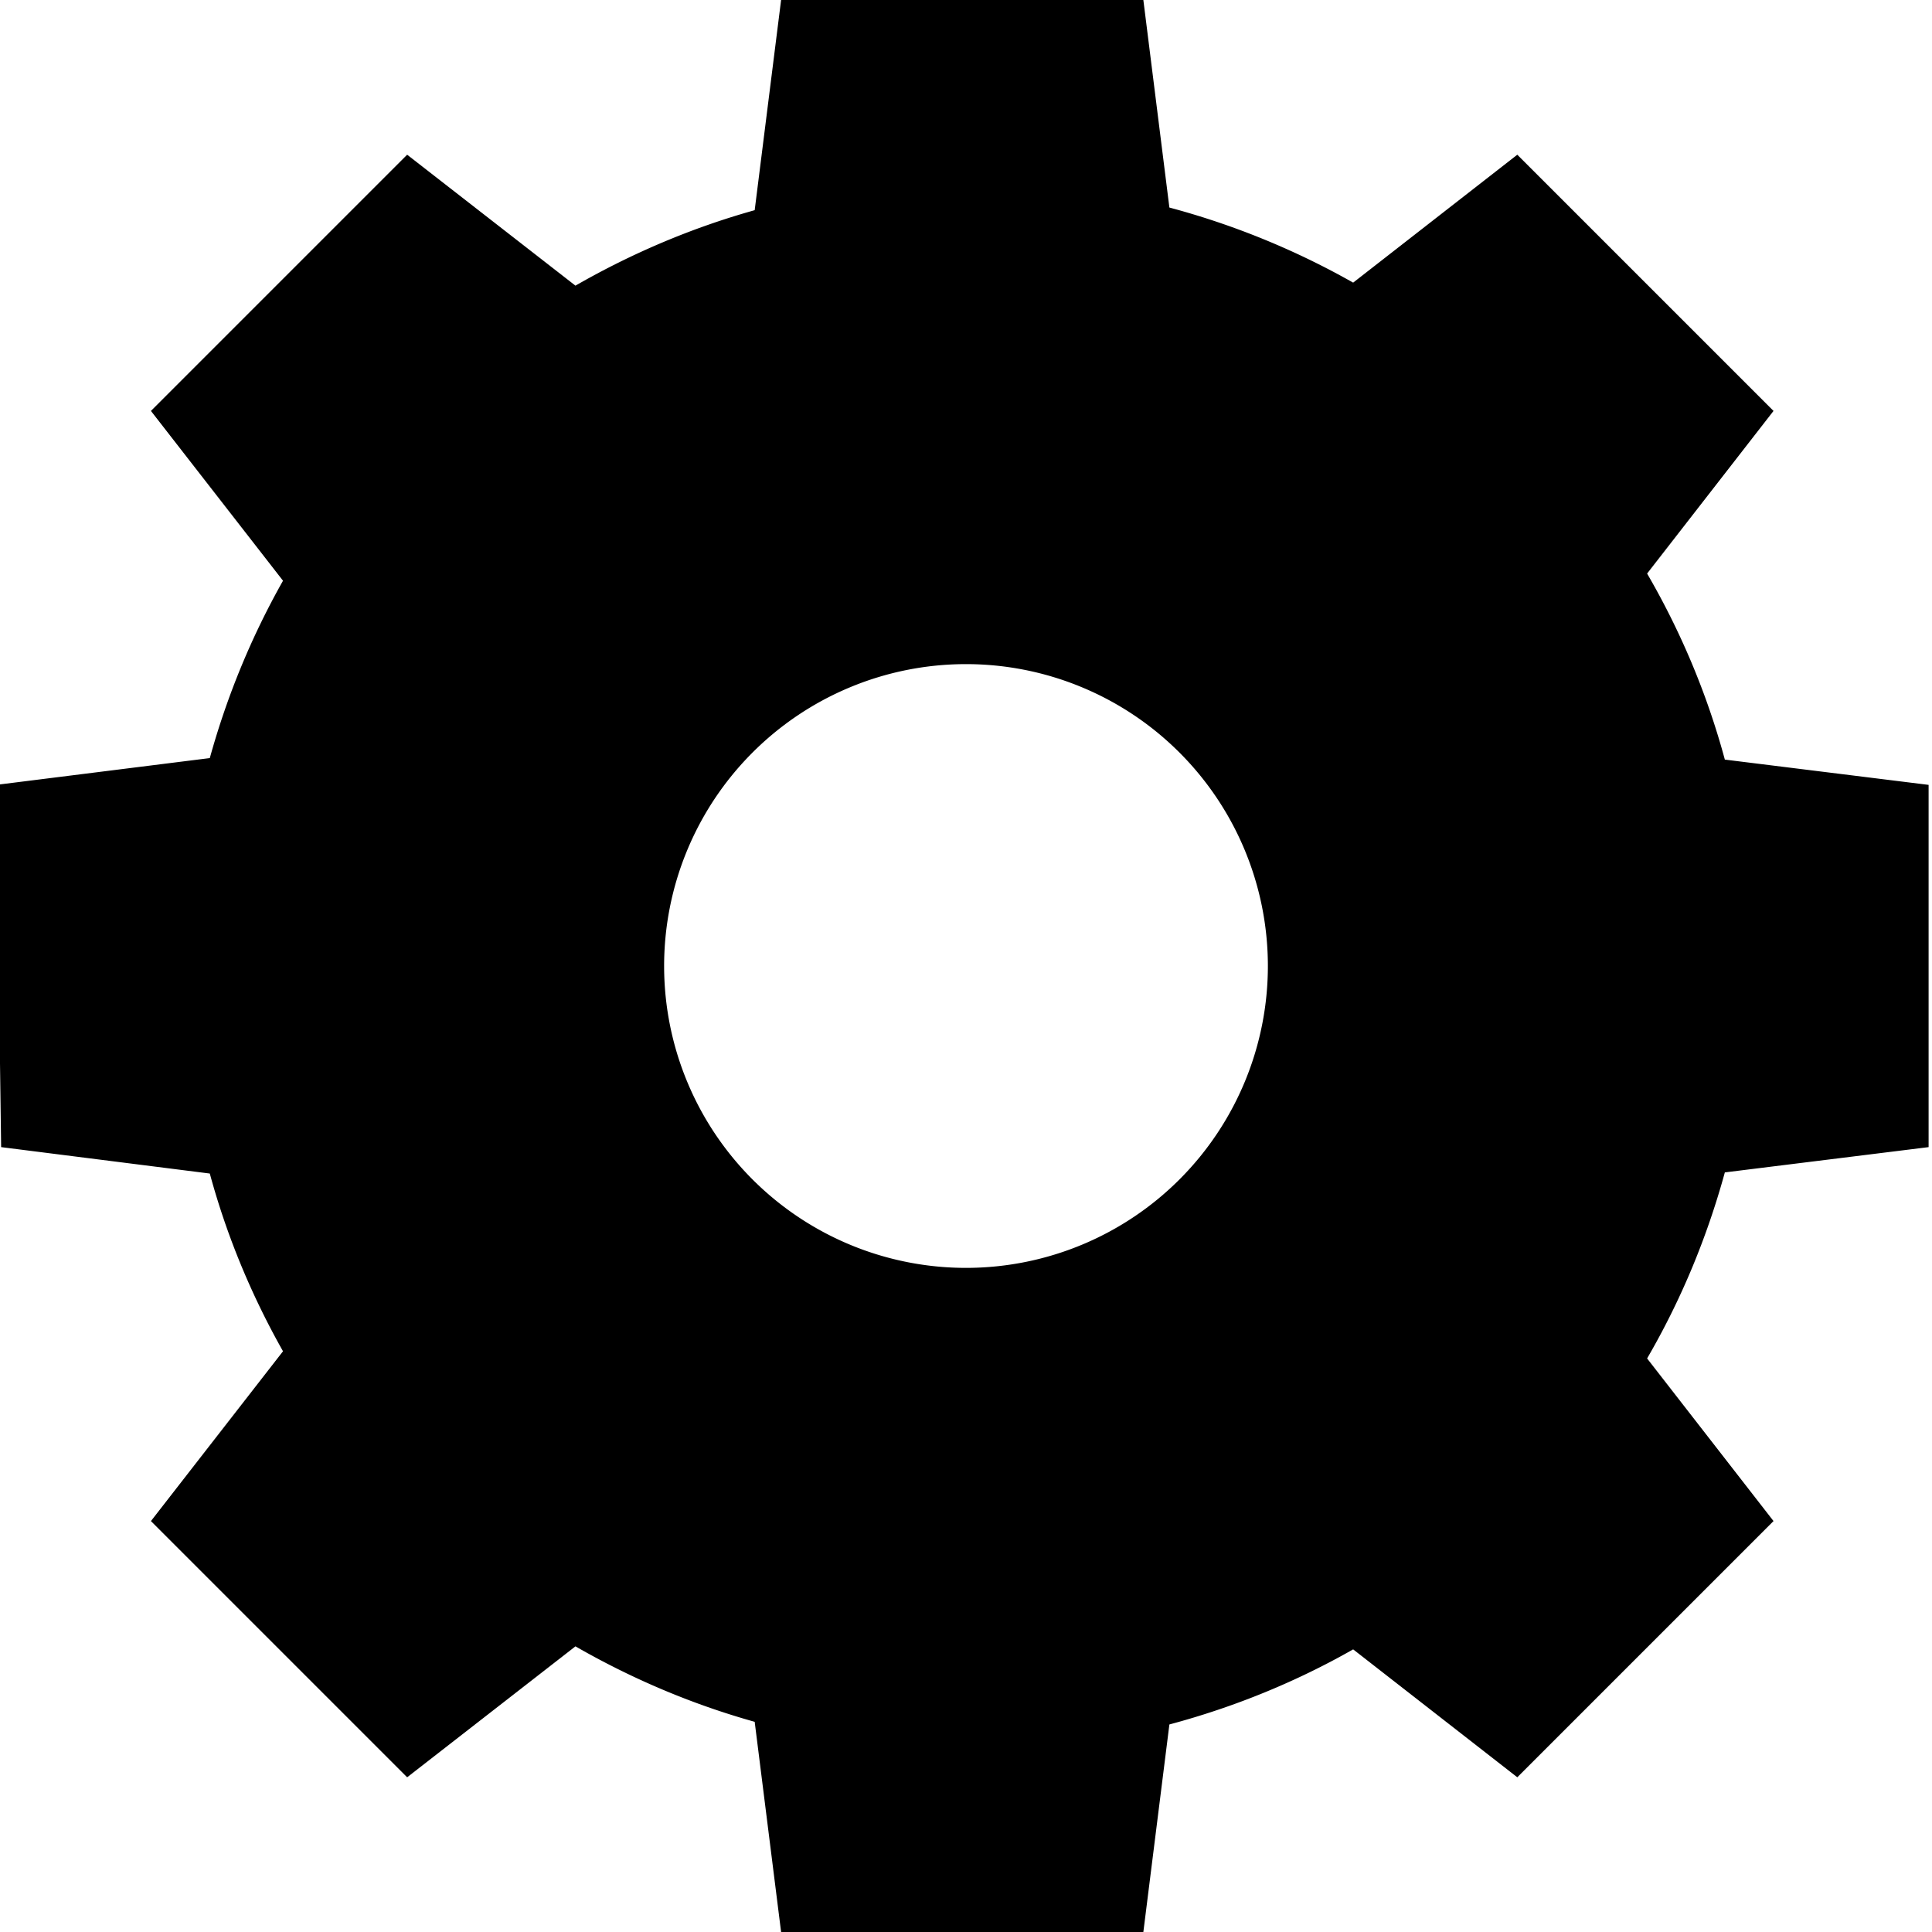 <svg xmlns="http://www.w3.org/2000/svg" viewBox="0 0 512 512"><!--! Font Awesome Pro 7.1.0 by @fontawesome - https://fontawesome.com License - https://fontawesome.com/license (Commercial License) Copyright 2025 Fonticons, Inc. --><path fill="currentColor" d="M303 0l-96 0-7 55.7c-16.8 4.7-32.7 11.5-47.5 20L107.9 41 40 108.9 75 153.9c-8.3 14.7-14.8 30.4-19.4 47L-1 208 .3 304 55.6 311c4.5 16.6 11.1 32.4 19.4 47.1l-35 45 67.9 67.9 44.6-34.7c14.8 8.5 30.7 15.3 47.5 20l7 55.7 96 0 6.9-55c17.2-4.6 33.6-11.3 48.7-19.9L402.1 471 470 403.1 436.5 360c8.9-15.3 15.8-31.8 20.6-49.3l54-6.7 0-96-54-6.7c-4.7-17.4-11.7-34-20.6-49.3L470 108.9 402.1 41 358.6 74.9c-15.2-8.6-31.5-15.3-48.7-19.9L303 0zM255.7 176a80 80 0 1 1 .6 160 80 80 0 1 1 -.6-160z"/></svg>